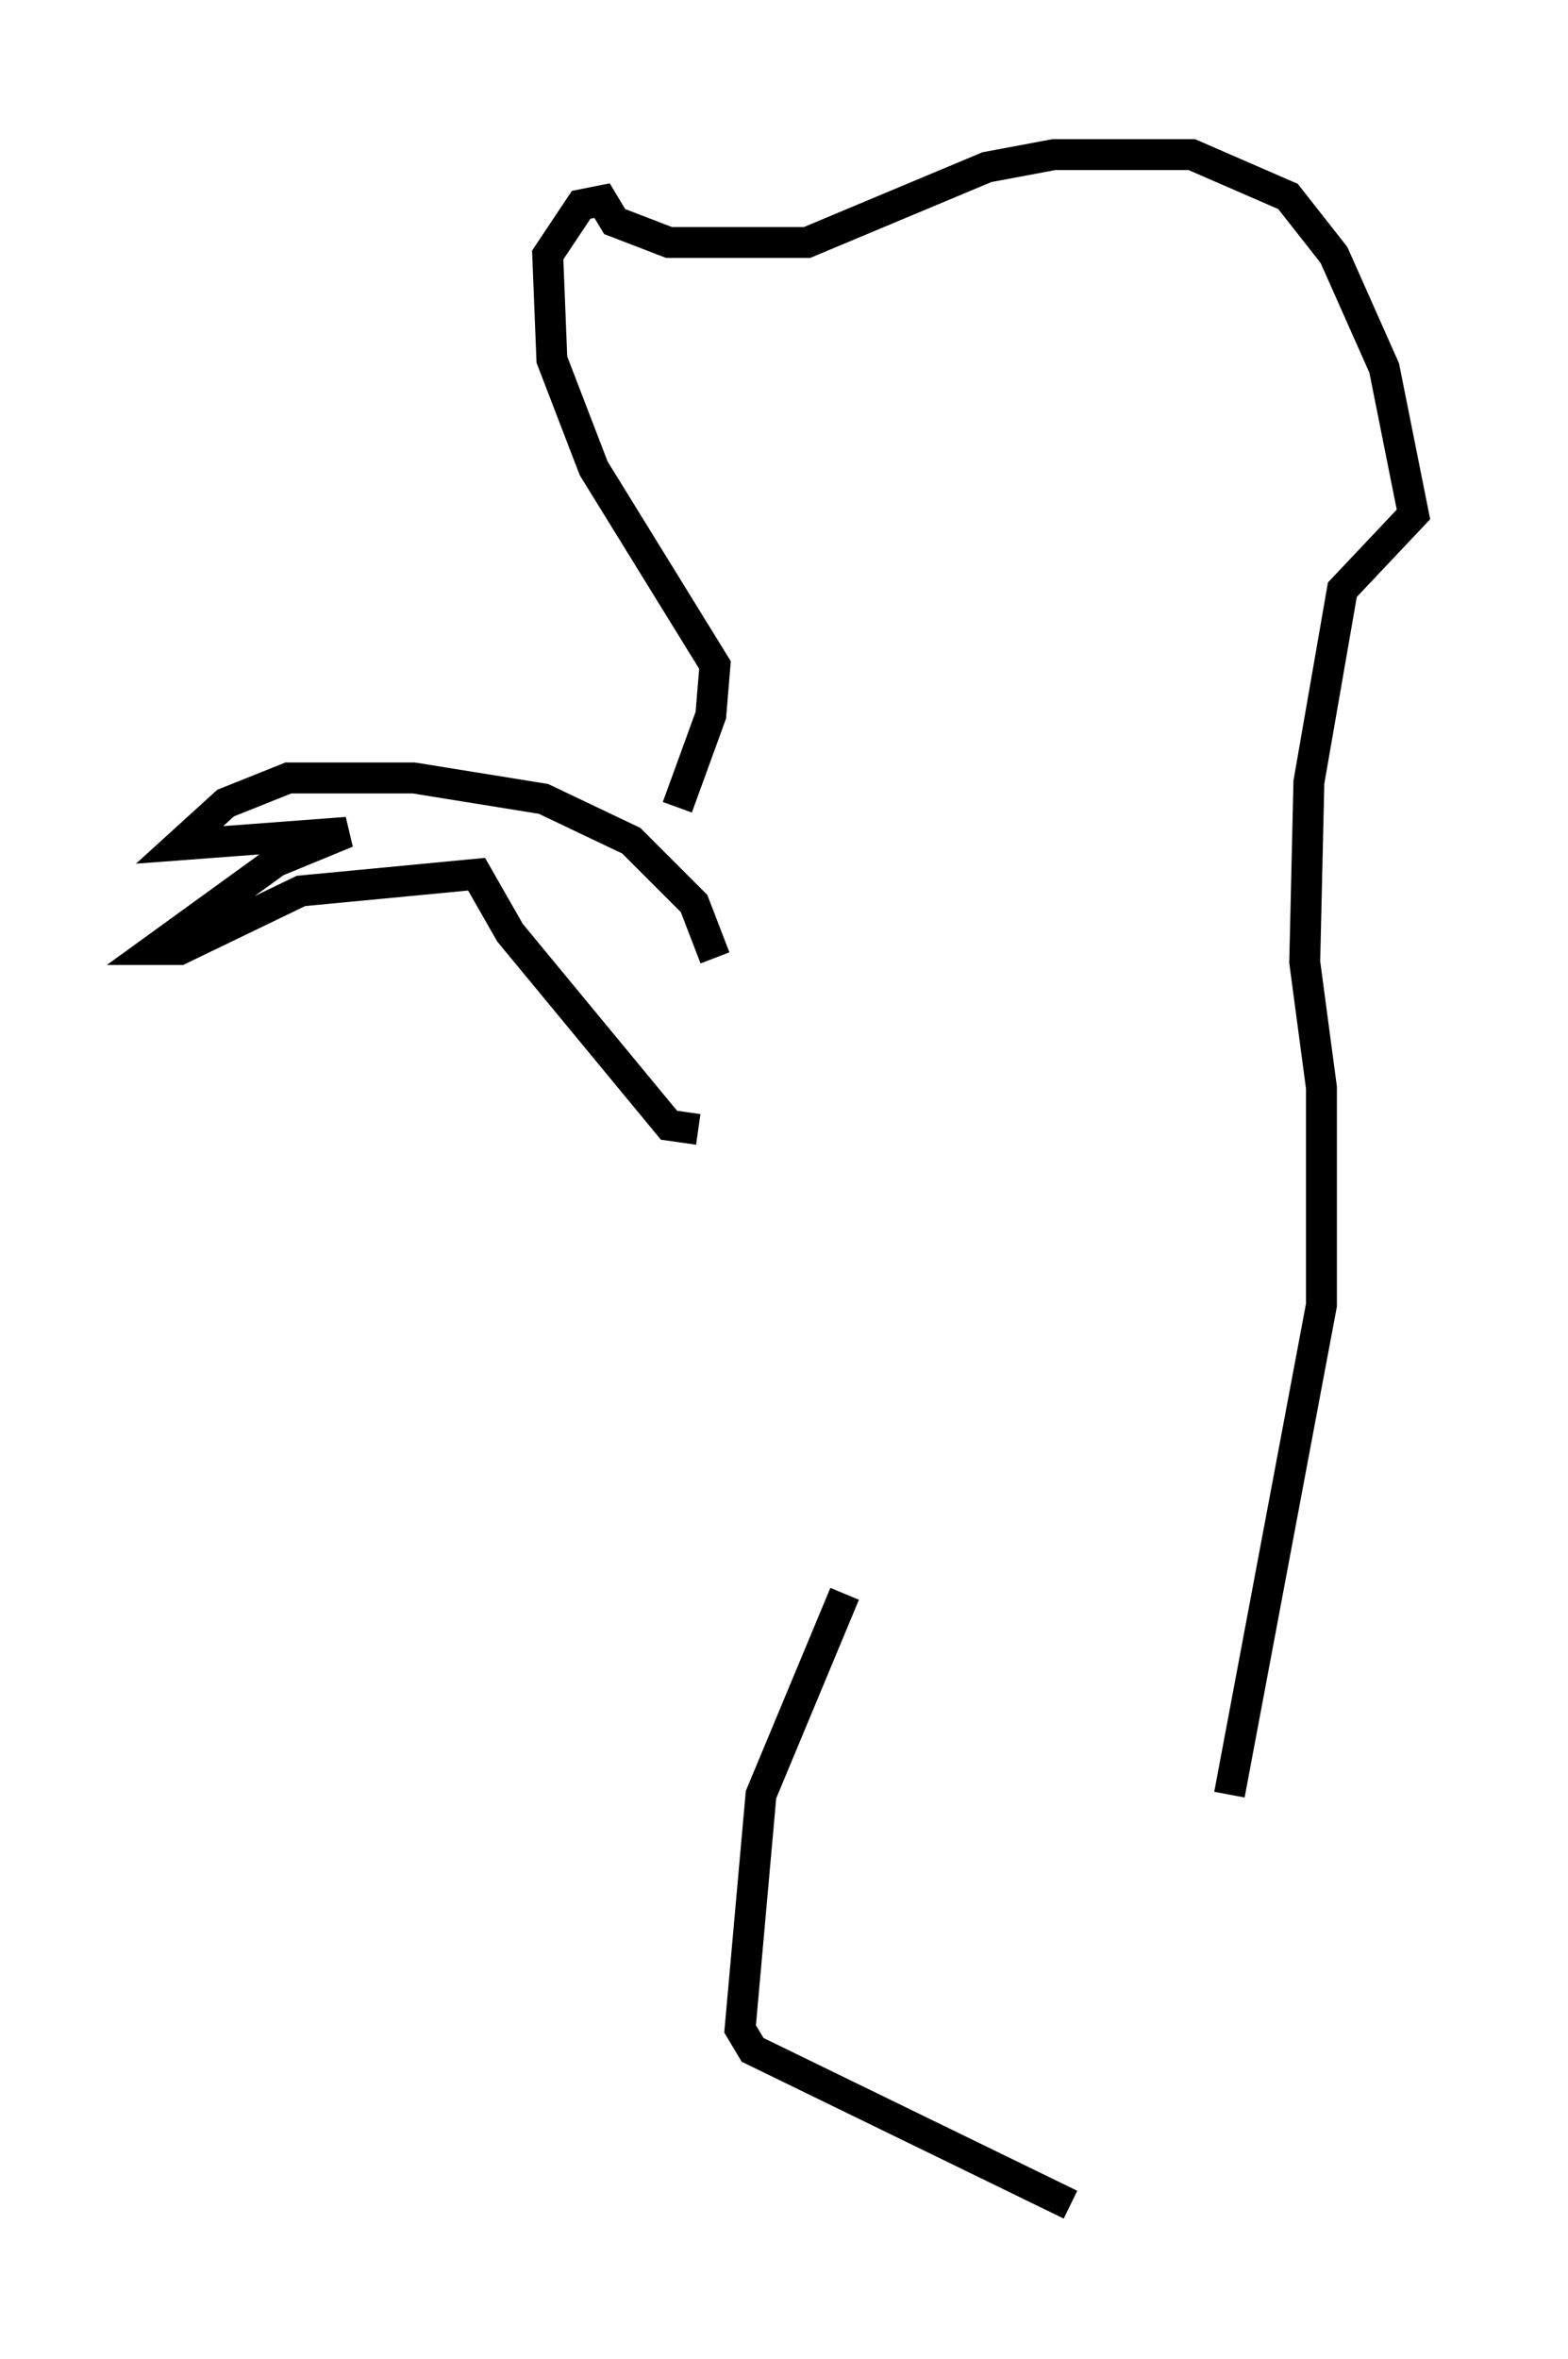 <?xml version="1.0" encoding="utf-8" ?>
<svg baseProfile="full" height="76.305" version="1.1" width="50.73" xmlns="http://www.w3.org/2000/svg" xmlns:ev="http://www.w3.org/2001/xml-events" xmlns:xlink="http://www.w3.org/1999/xlink"><defs /><rect fill="white" height="76.305" width="50.73" x="0" y="0" /><path d="M22.997, 32.334 m0.135, -1.353 l-0.677, -1.759 -2.03, -2.03 l-2.842, -1.353 -4.195, -0.677 l-4.059, 0.0 -2.03, 0.812 l-1.488, 1.353 5.413, -0.406 l-2.3, 0.947 -3.924, 2.842 l0.812, 0.0 3.924, -1.894 l5.683, -0.541 1.083, 1.894 l5.142, 6.225 0.947, 0.135 m-0.677, -10.419 l1.083, -2.977 0.135, -1.624 l-3.924, -6.36 -1.353, -3.518 l-0.135, -3.383 1.083, -1.624 l0.677, -0.135 0.406, 0.677 l1.759, 0.677 4.465, 0.0 l5.819, -2.436 2.165, -0.406 l4.465, 0.0 3.112, 1.353 l1.488, 1.894 1.624, 3.654 l0.947, 4.736 -2.3, 2.436 l-1.083, 6.225 -0.135, 5.819 l0.541, 4.059 0.0, 7.036 l-2.977, 15.832 m-12.449, -6.495 l-2.706, 6.495 -0.677, 7.578 l0.406, 0.677 10.284, 5.007 " fill="none" stroke="black" stroke-width="1" /></svg>